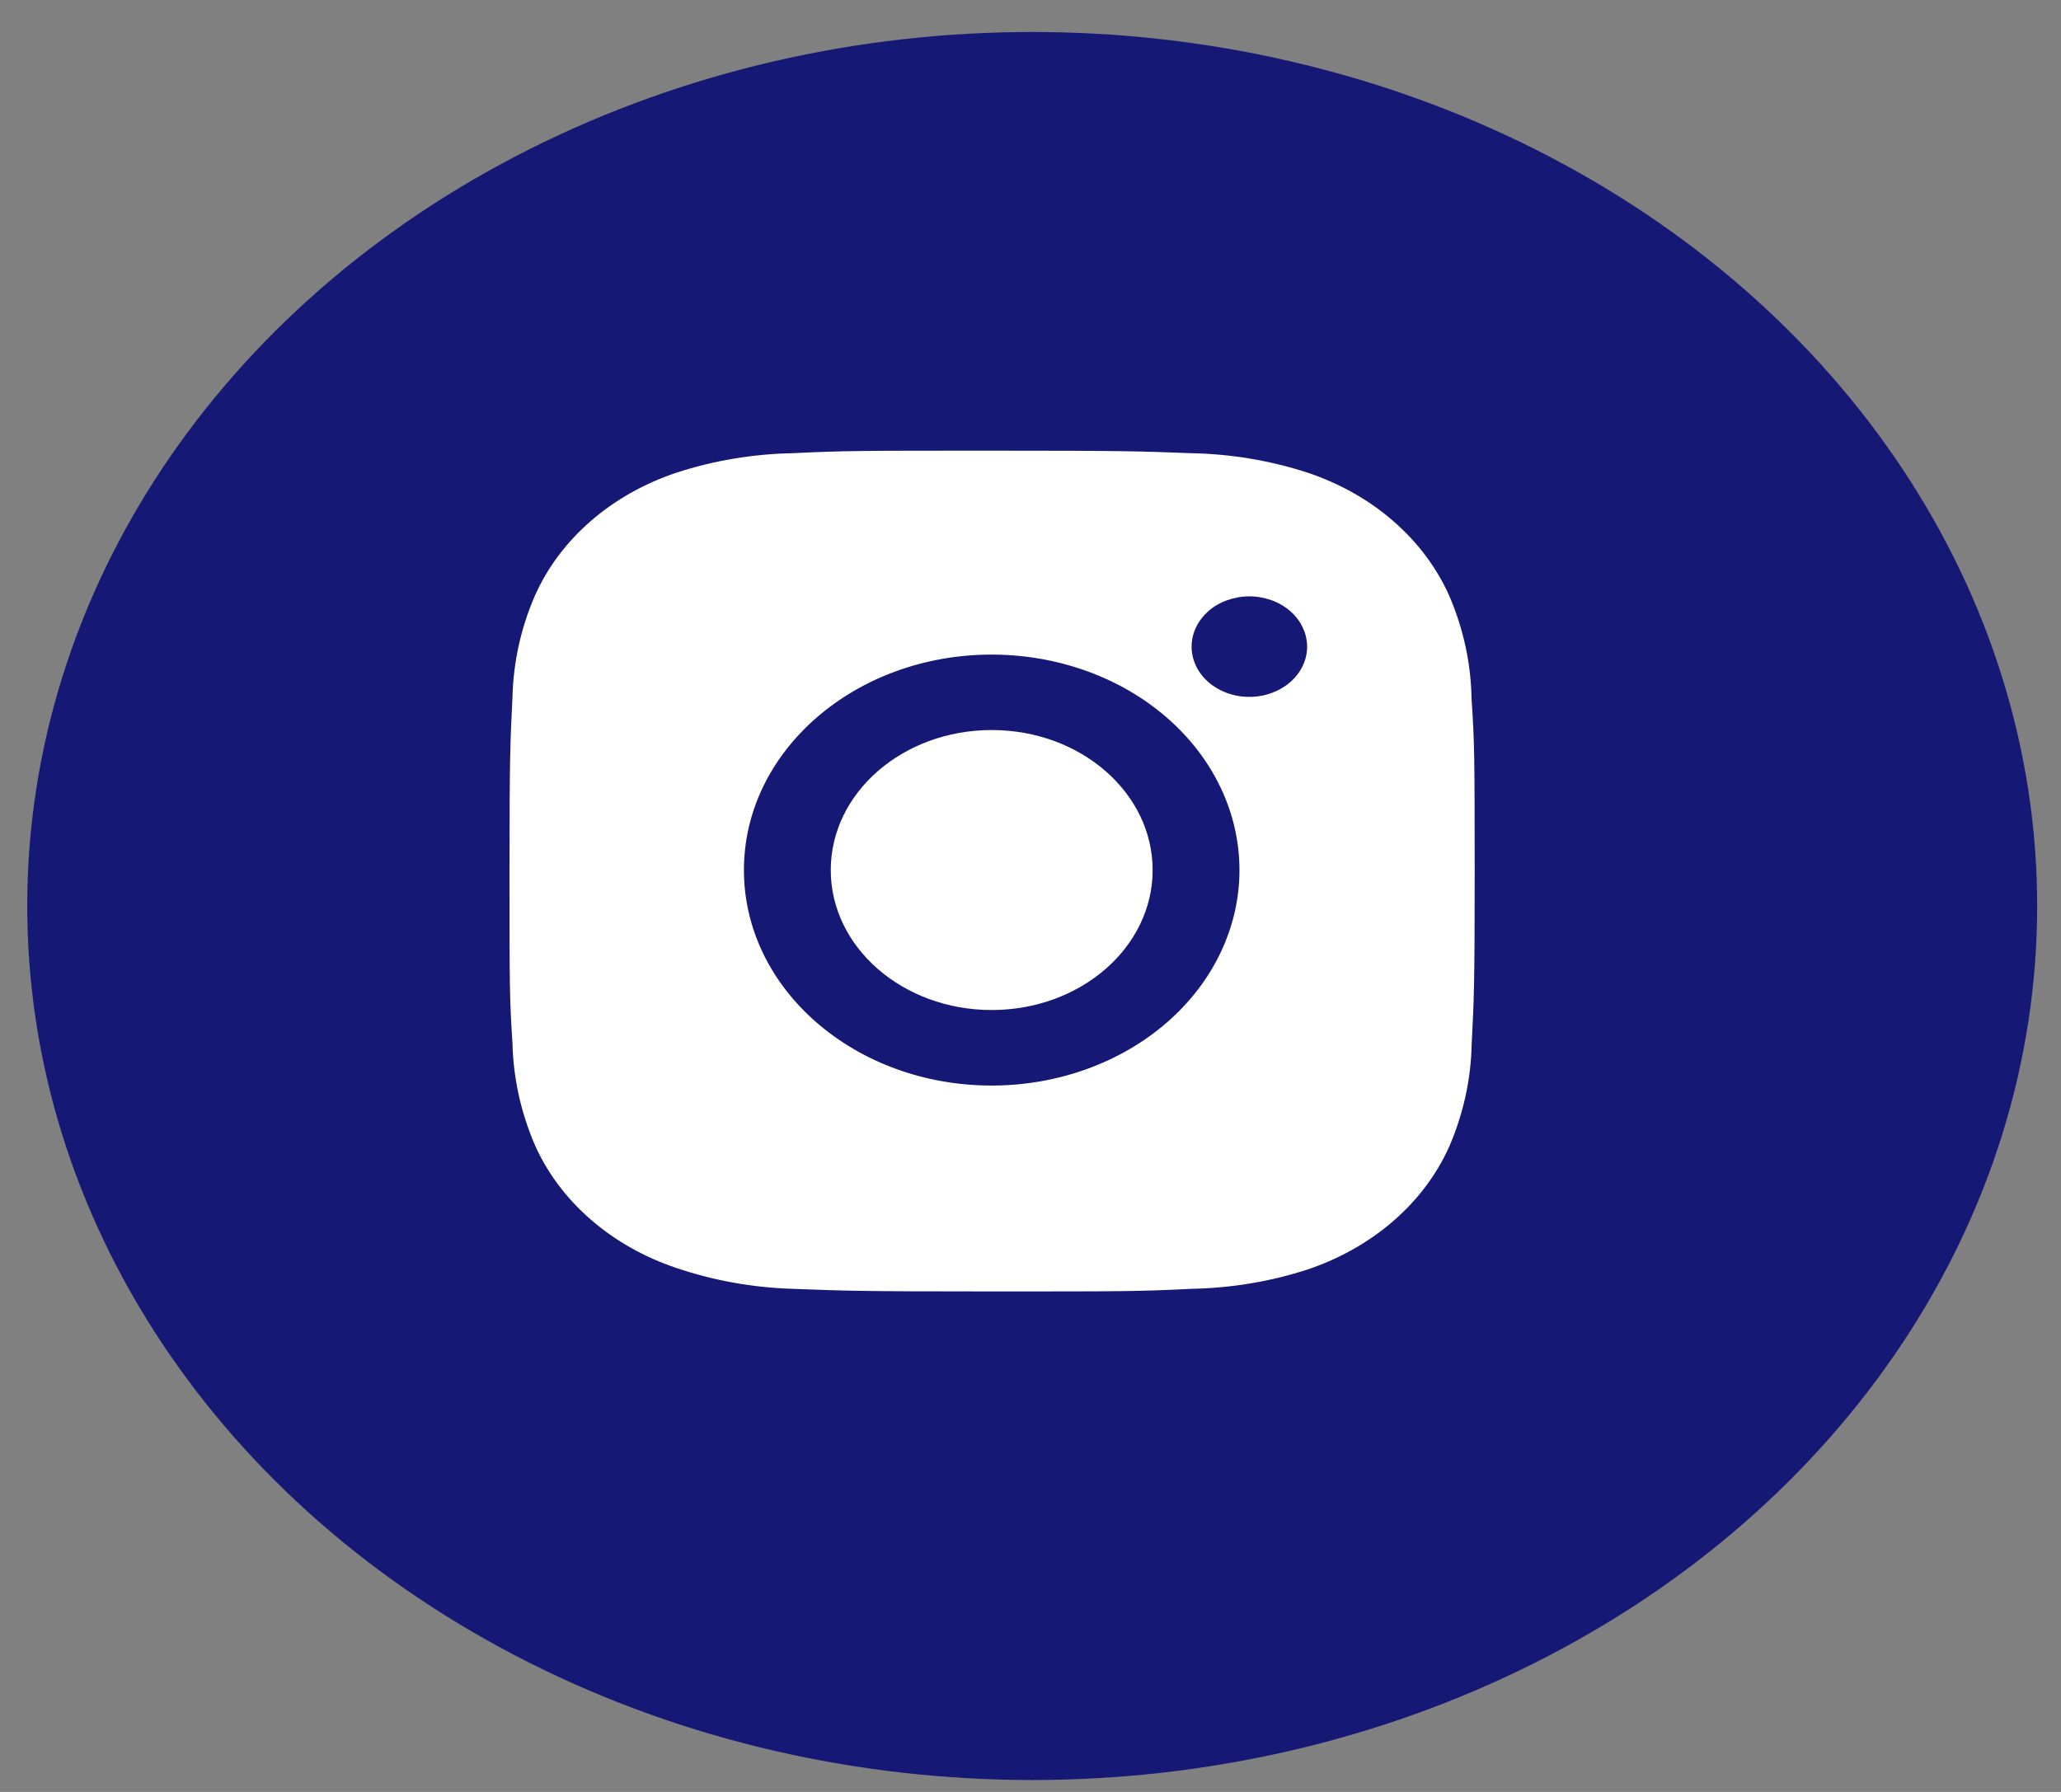 <svg width="23" height="20" viewBox="0 0 23 20" fill="none" xmlns="http://www.w3.org/2000/svg">
<rect x="0" y="0" width="23" height="20" fill="#808080" stroke="none"/>
<ellipse cx="11.519" cy="10.112" rx="11.215" ry="9.755" fill="#151875"/>
<path d="M16.422 7.8C16.416 7.406 16.331 7.015 16.172 6.647C16.033 6.336 15.821 6.053 15.55 5.817C15.279 5.581 14.954 5.397 14.597 5.277C14.178 5.14 13.736 5.066 13.289 5.058C12.714 5.036 12.531 5.03 11.071 5.03C9.61 5.03 9.423 5.03 8.852 5.058C8.405 5.066 7.963 5.14 7.545 5.277C7.187 5.397 6.862 5.581 6.591 5.817C6.32 6.053 6.108 6.336 5.97 6.647C5.812 7.01 5.728 7.395 5.719 7.783C5.694 8.284 5.686 8.443 5.686 9.714C5.686 10.984 5.686 11.146 5.719 11.644C5.728 12.033 5.813 12.417 5.97 12.782C6.109 13.093 6.32 13.375 6.592 13.611C6.863 13.847 7.188 14.031 7.545 14.151C7.963 14.293 8.405 14.372 8.852 14.385C9.428 14.407 9.611 14.414 11.071 14.414C12.532 14.414 12.719 14.414 13.29 14.385C13.737 14.377 14.18 14.304 14.598 14.167C14.955 14.046 15.28 13.862 15.551 13.626C15.822 13.391 16.034 13.108 16.173 12.797C16.33 12.433 16.415 12.049 16.423 11.659C16.449 11.159 16.457 11 16.457 9.729C16.456 8.459 16.456 8.297 16.422 7.8V7.8ZM11.067 12.116C9.54 12.116 8.302 11.04 8.302 9.711C8.302 8.382 9.54 7.306 11.067 7.306C11.8 7.306 12.504 7.559 13.022 8.01C13.541 8.461 13.832 9.073 13.832 9.711C13.832 10.349 13.541 10.961 13.022 11.412C12.504 11.863 11.8 12.116 11.067 12.116V12.116ZM13.942 7.778C13.585 7.778 13.298 7.527 13.298 7.217C13.298 7.143 13.314 7.07 13.347 7.002C13.379 6.934 13.427 6.873 13.486 6.82C13.546 6.768 13.617 6.727 13.695 6.699C13.774 6.671 13.857 6.656 13.942 6.656C14.027 6.656 14.111 6.671 14.189 6.699C14.267 6.727 14.338 6.768 14.398 6.82C14.458 6.873 14.505 6.934 14.537 7.002C14.57 7.07 14.587 7.143 14.587 7.217C14.587 7.527 14.298 7.778 13.942 7.778Z" fill="white"/>
<path d="M11.067 11.273C12.059 11.273 12.863 10.574 12.863 9.711C12.863 8.848 12.059 8.148 11.067 8.148C10.075 8.148 9.271 8.848 9.271 9.711C9.271 10.574 10.075 11.273 11.067 11.273Z" fill="white"/>
</svg>

